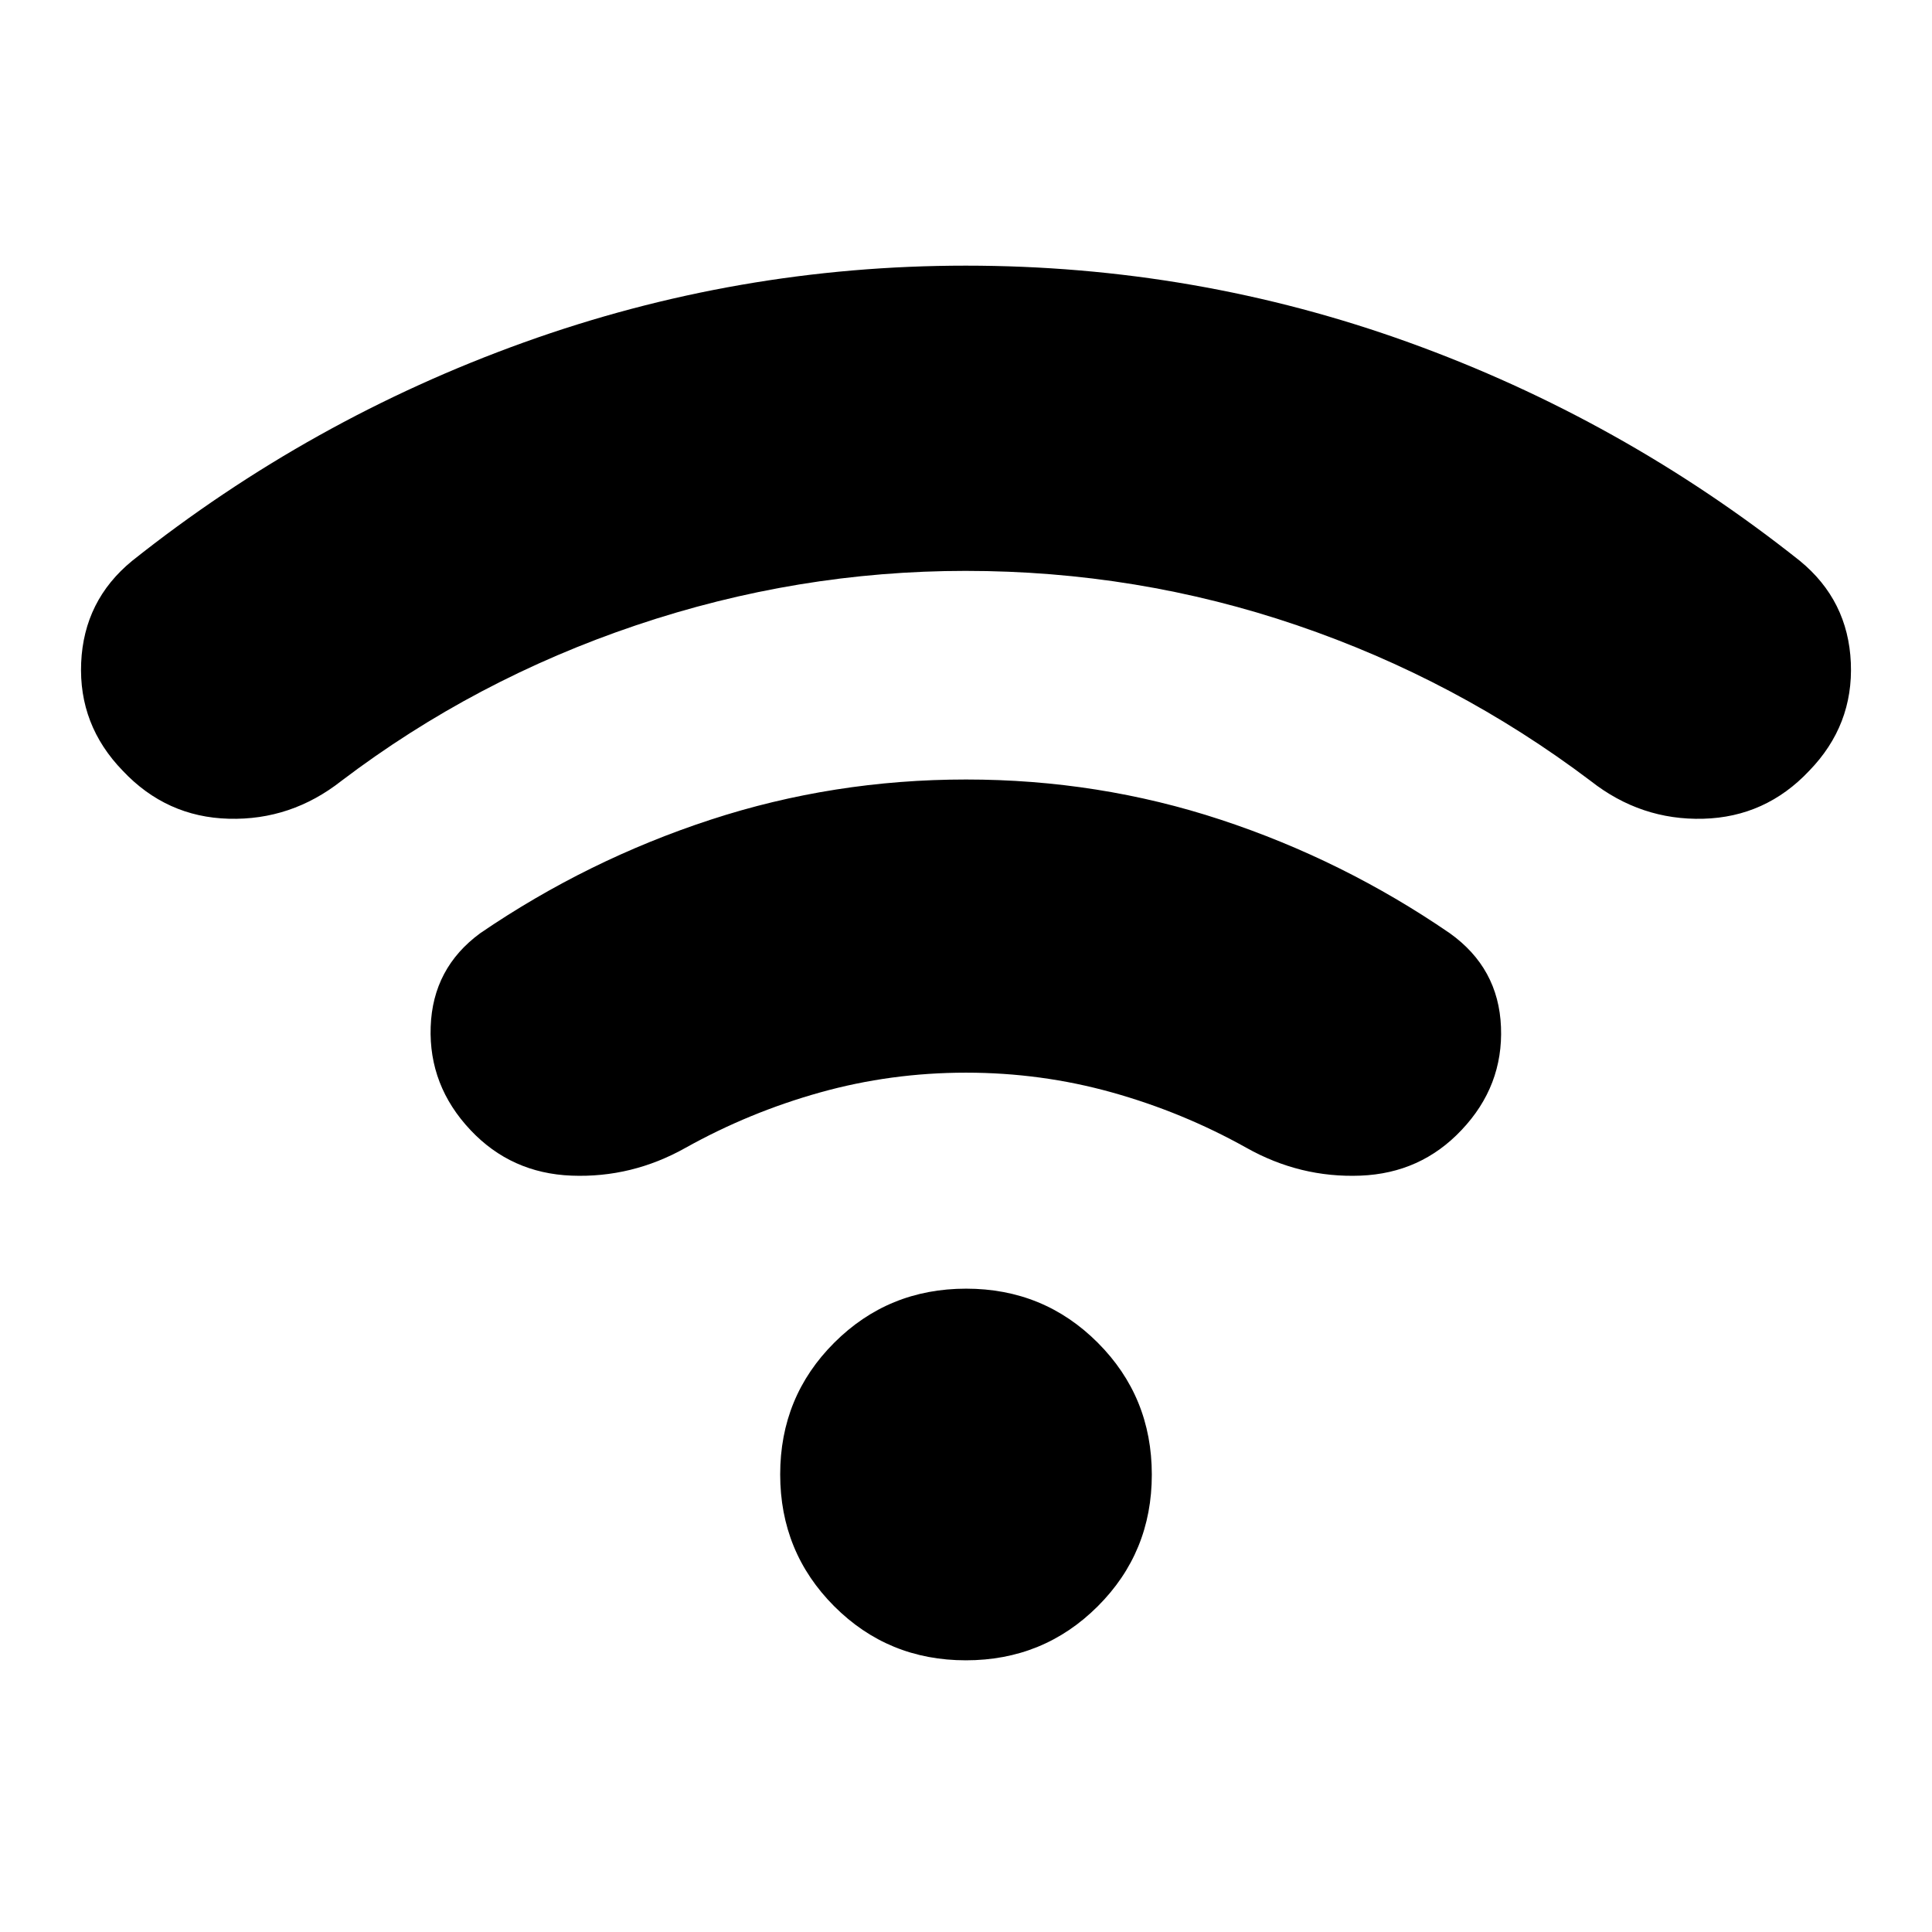 <svg xmlns="http://www.w3.org/2000/svg" height="40" viewBox="0 -960 960 960" width="40"><path d="M479.84-676.33q-83.6 0-163.71 27-80.12 27-146.46 77.33-25 19.67-56 18.83-31-.83-52.65-23.82Q39-599.67 40.33-630.67q1.34-31 25.34-50.66 88.54-70.39 194.65-108.53T479.89-828q114.44 0 220.13 38.14t194.31 108.53q24 19.66 25.34 50.66 1.33 31-20.69 53.68-21.65 22.99-52.65 23.82-31 .84-56-18.83-66.66-50.33-145.93-77.33-79.27-27-164.56-27Zm.19 249.33q-37.37 0-72.53 9.83-35.17 9.84-66.83 27.5-26.67 15-56.67 13.84-30-1.17-50.22-22.65Q213-420.52 214-449.76q1-29.24 24.67-46.57 53.25-36.34 114.35-56.34 61.11-20 127.02-20t126.6 20q60.69 20 113.69 56.34 24.34 17.33 25.5 46.64 1.17 29.3-19.61 51.21Q706-377 676-375.83q-30 1.16-56.67-13.84-31.6-17.66-66.76-27.5Q517.4-427 480.03-427Zm-.09 292q-38.62 0-65.45-26.88-26.82-26.89-26.82-65.51 0-38.63 26.88-65.45 26.88-26.83 65.51-26.83 38.62 0 65.45 26.89 26.82 26.88 26.82 65.51 0 38.62-26.88 65.44Q518.57-135 479.94-135Z"/></svg>